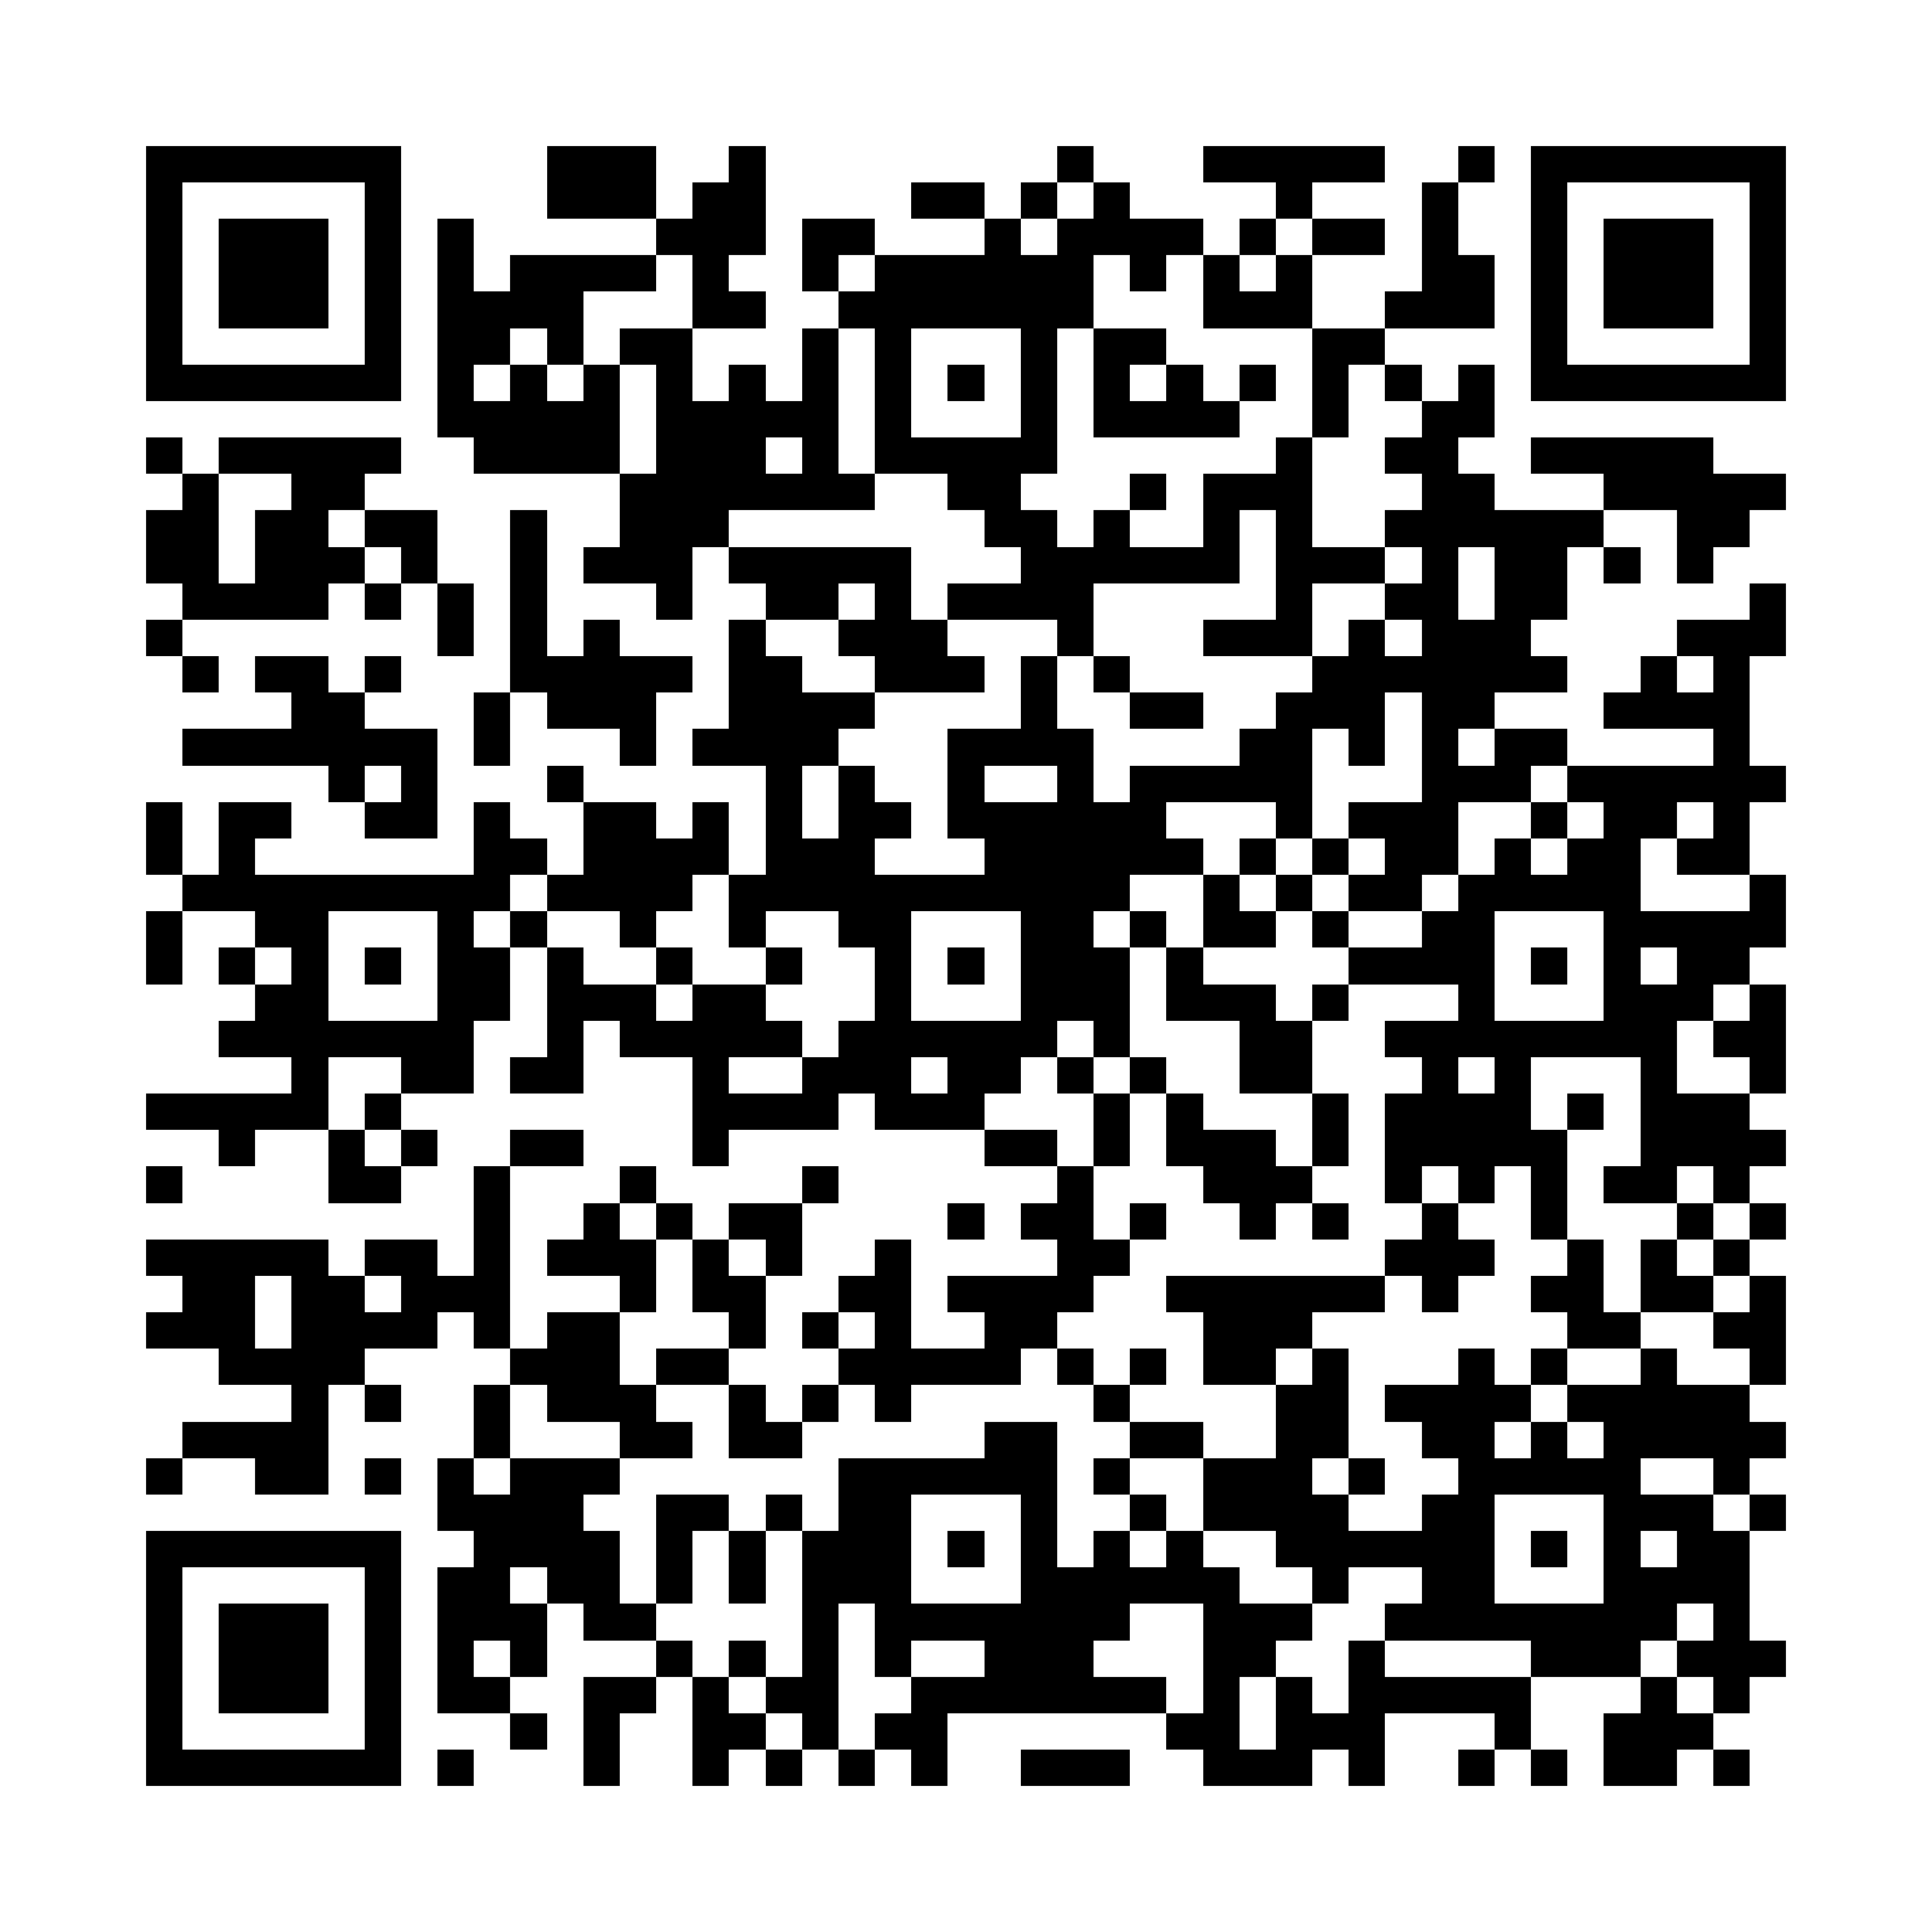 <?xml version="1.0" encoding="utf-8"?><!DOCTYPE svg PUBLIC "-//W3C//DTD SVG 1.1//EN" "http://www.w3.org/Graphics/SVG/1.1/DTD/svg11.dtd"><svg xmlns="http://www.w3.org/2000/svg" viewBox="0 0 53 53" shape-rendering="crispEdges"><path fill="#ffffff" d="M0 0h53v53H0z"/><path stroke="#000000" d="M4 4.5h7m4 0h3m2 0h1m8 0h1m3 0h5m2 0h1m1 0h7M4 5.5h1m5 0h1m4 0h3m1 0h2m4 0h2m1 0h1m1 0h1m4 0h1m3 0h1m2 0h1m5 0h1M4 6.5h1m1 0h3m1 0h1m1 0h1m5 0h3m1 0h2m3 0h1m1 0h4m1 0h1m1 0h2m1 0h1m2 0h1m1 0h3m1 0h1M4 7.5h1m1 0h3m1 0h1m1 0h1m1 0h4m1 0h1m2 0h1m1 0h6m1 0h1m1 0h1m1 0h1m3 0h2m1 0h1m1 0h3m1 0h1M4 8.5h1m1 0h3m1 0h1m1 0h4m3 0h2m2 0h7m3 0h3m2 0h3m1 0h1m1 0h3m1 0h1M4 9.5h1m5 0h1m1 0h2m1 0h1m1 0h2m3 0h1m1 0h1m3 0h1m1 0h2m4 0h2m4 0h1m5 0h1M4 10.5h7m1 0h1m1 0h1m1 0h1m1 0h1m1 0h1m1 0h1m1 0h1m1 0h1m1 0h1m1 0h1m1 0h1m1 0h1m1 0h1m1 0h1m1 0h1m1 0h7M12 11.5h5m1 0h5m1 0h1m3 0h1m1 0h4m2 0h1m2 0h2M4 12.5h1m1 0h5m2 0h4m1 0h3m1 0h1m1 0h5m6 0h1m2 0h2m2 0h5M5 13.5h1m2 0h2m7 0h7m2 0h2m3 0h1m1 0h3m3 0h2m3 0h5M4 14.5h2m1 0h2m1 0h2m2 0h1m2 0h3m7 0h2m1 0h1m2 0h1m1 0h1m2 0h6m2 0h2M4 15.5h2m1 0h3m1 0h1m2 0h1m1 0h3m1 0h5m3 0h6m1 0h3m1 0h1m1 0h2m1 0h1m1 0h1M5 16.5h4m1 0h1m1 0h1m1 0h1m3 0h1m2 0h2m1 0h1m1 0h4m5 0h1m2 0h2m1 0h2m5 0h1M4 17.5h1m7 0h1m1 0h1m1 0h1m3 0h1m2 0h3m3 0h1m3 0h3m1 0h1m1 0h3m4 0h3M5 18.5h1m1 0h2m1 0h1m3 0h5m1 0h2m2 0h3m1 0h1m1 0h1m5 0h7m2 0h1m1 0h1M8 19.5h2m3 0h1m1 0h3m2 0h4m4 0h1m2 0h2m2 0h3m1 0h2m3 0h4M5 20.5h7m1 0h1m3 0h1m1 0h4m3 0h4m4 0h2m1 0h1m1 0h1m1 0h2m4 0h1M9 21.5h1m1 0h1m3 0h1m5 0h1m1 0h1m2 0h1m2 0h1m1 0h5m3 0h3m1 0h6M4 22.5h1m1 0h2m2 0h2m1 0h1m2 0h2m1 0h1m1 0h1m1 0h2m1 0h6m3 0h1m1 0h3m2 0h1m1 0h2m1 0h1M4 23.5h1m1 0h1m6 0h2m1 0h4m1 0h3m3 0h6m1 0h1m1 0h1m1 0h2m1 0h1m1 0h2m1 0h2M5 24.5h9m1 0h4m1 0h11m2 0h1m1 0h1m1 0h2m1 0h5m3 0h1M4 25.5h1m2 0h2m3 0h1m1 0h1m2 0h1m2 0h1m2 0h2m3 0h2m1 0h1m1 0h2m1 0h1m2 0h2m3 0h5M4 26.5h1m1 0h1m1 0h1m1 0h1m1 0h2m1 0h1m2 0h1m2 0h1m2 0h1m1 0h1m1 0h3m1 0h1m4 0h4m1 0h1m1 0h1m1 0h2M7 27.5h2m3 0h2m1 0h3m1 0h2m3 0h1m3 0h3m1 0h3m1 0h1m3 0h1m3 0h3m1 0h1M6 28.5h7m2 0h1m1 0h5m1 0h6m1 0h1m3 0h2m2 0h8m1 0h2M8 29.5h1m2 0h2m1 0h2m3 0h1m2 0h3m1 0h2m1 0h1m1 0h1m2 0h2m3 0h1m1 0h1m3 0h1m2 0h1M4 30.5h5m1 0h1m8 0h4m1 0h3m3 0h1m1 0h1m3 0h1m1 0h4m1 0h1m1 0h3M6 31.5h1m2 0h1m1 0h1m2 0h2m3 0h1m7 0h2m1 0h1m1 0h3m1 0h1m1 0h5m2 0h4M4 32.5h1m4 0h2m2 0h1m3 0h1m4 0h1m6 0h1m3 0h3m2 0h1m1 0h1m1 0h1m1 0h2m1 0h1M13 33.5h1m2 0h1m1 0h1m1 0h2m4 0h1m1 0h2m1 0h1m2 0h1m1 0h1m2 0h1m2 0h1m3 0h1m1 0h1M4 34.5h5m1 0h2m1 0h1m1 0h3m1 0h1m1 0h1m2 0h1m4 0h2m7 0h3m2 0h1m1 0h1m1 0h1M5 35.5h2m1 0h2m1 0h3m3 0h1m1 0h2m2 0h2m1 0h4m2 0h6m1 0h1m2 0h2m1 0h2m1 0h1M4 36.5h3m1 0h4m1 0h1m1 0h2m3 0h1m1 0h1m1 0h1m2 0h2m4 0h3m7 0h2m2 0h2M6 37.5h4m4 0h3m1 0h2m3 0h5m1 0h1m1 0h1m1 0h2m1 0h1m3 0h1m1 0h1m2 0h1m2 0h1M8 38.5h1m1 0h1m2 0h1m1 0h3m2 0h1m1 0h1m1 0h1m5 0h1m4 0h2m1 0h4m1 0h5M5 39.5h4m4 0h1m3 0h2m1 0h2m5 0h2m2 0h2m2 0h2m2 0h2m1 0h1m1 0h5M4 40.5h1m2 0h2m1 0h1m1 0h1m1 0h3m6 0h6m1 0h1m2 0h3m1 0h1m2 0h5m2 0h1M12 41.5h4m2 0h2m1 0h1m1 0h2m3 0h1m2 0h1m1 0h4m2 0h2m3 0h3m1 0h1M4 42.5h7m2 0h4m1 0h1m1 0h1m1 0h3m1 0h1m1 0h1m1 0h1m1 0h1m2 0h6m1 0h1m1 0h1m1 0h2M4 43.5h1m5 0h1m1 0h2m1 0h2m1 0h1m1 0h1m1 0h3m3 0h6m2 0h1m2 0h2m3 0h4M4 44.5h1m1 0h3m1 0h1m1 0h3m1 0h2m4 0h1m1 0h7m2 0h3m2 0h8m1 0h1M4 45.5h1m1 0h3m1 0h1m1 0h1m1 0h1m3 0h1m1 0h1m1 0h1m1 0h1m2 0h3m3 0h2m2 0h1m4 0h3m1 0h3M4 46.5h1m1 0h3m1 0h1m1 0h2m2 0h2m1 0h1m1 0h2m2 0h7m1 0h1m1 0h1m1 0h5m3 0h1m1 0h1M4 47.5h1m5 0h1m3 0h1m1 0h1m2 0h2m1 0h1m1 0h2m6 0h2m1 0h3m3 0h1m2 0h3M4 48.5h7m1 0h1m3 0h1m2 0h1m1 0h1m1 0h1m1 0h1m2 0h3m2 0h3m1 0h1m2 0h1m1 0h1m1 0h2m1 0h1"/></svg>
